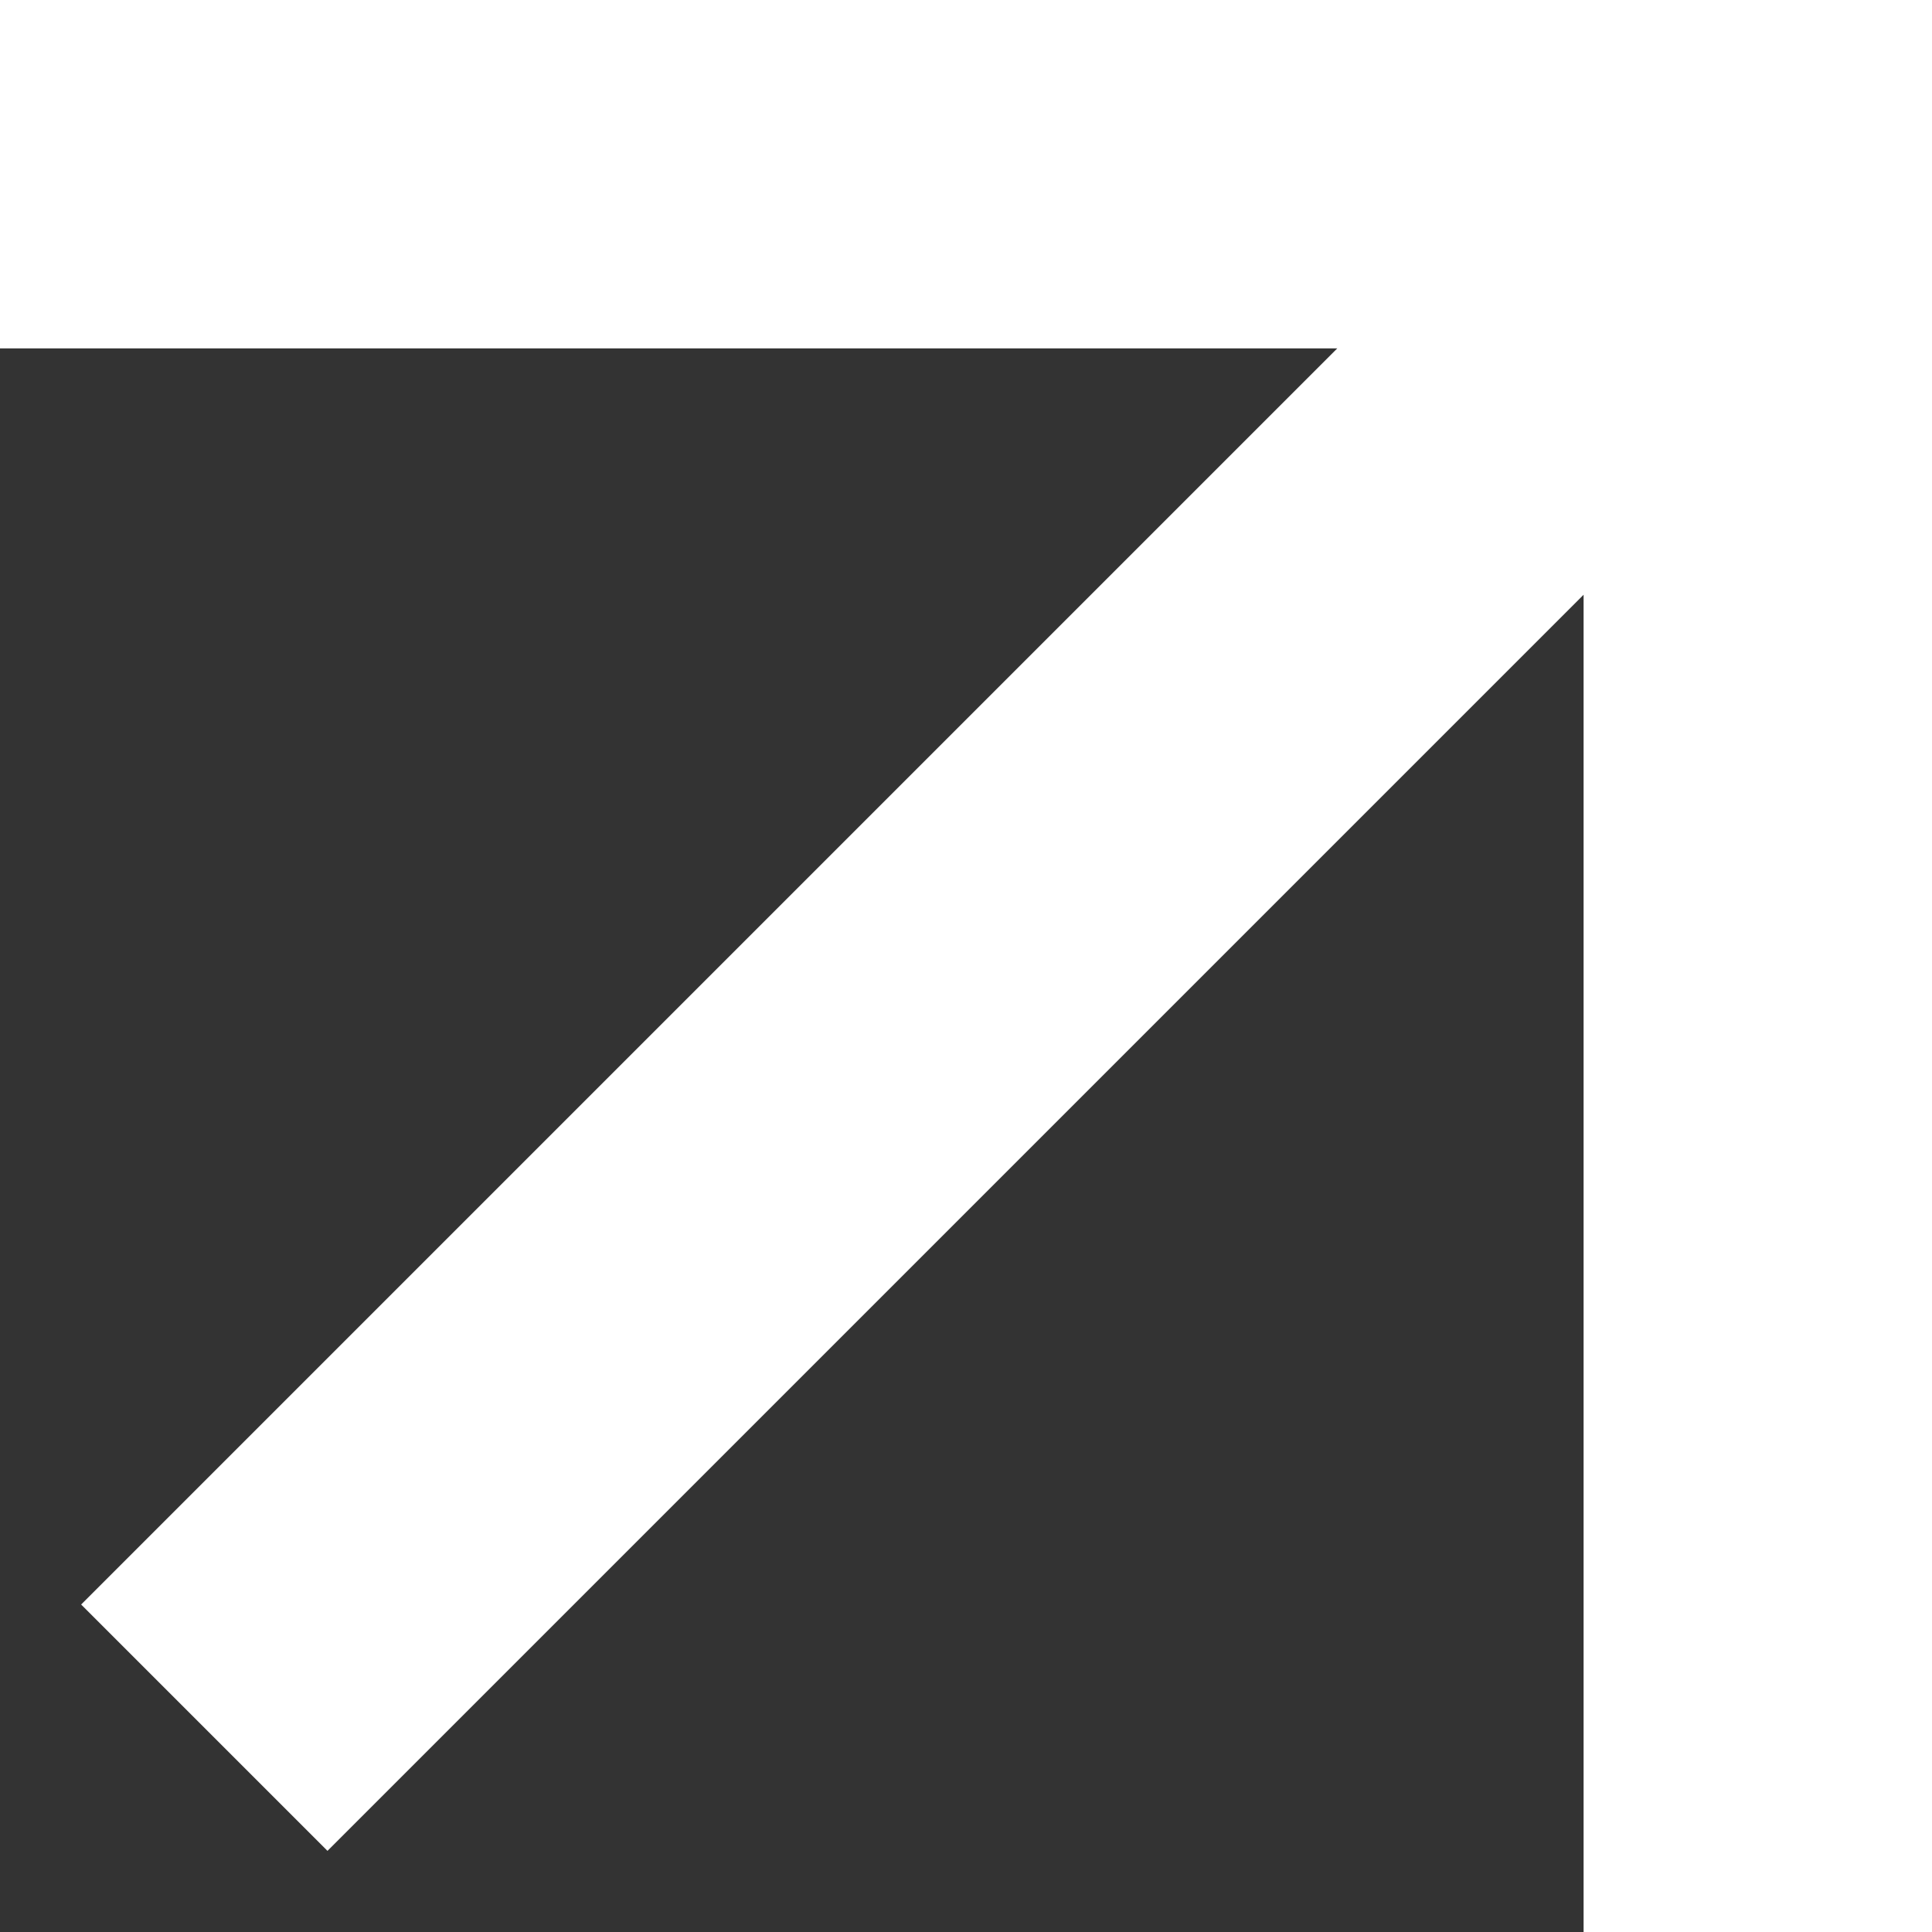 <svg width="12" height="12" fill="none" xmlns="http://www.w3.org/2000/svg"><rect width="100%" height="100%" fill="#333333" stroke="none"/><path fill-rule="evenodd" clip-rule="evenodd" d="M12 2.164V12H9.836V3.694l-7.802 7.802-1.53-1.53 7.802-7.802H0V0h12v2.164z" fill="#FFF"/></svg>